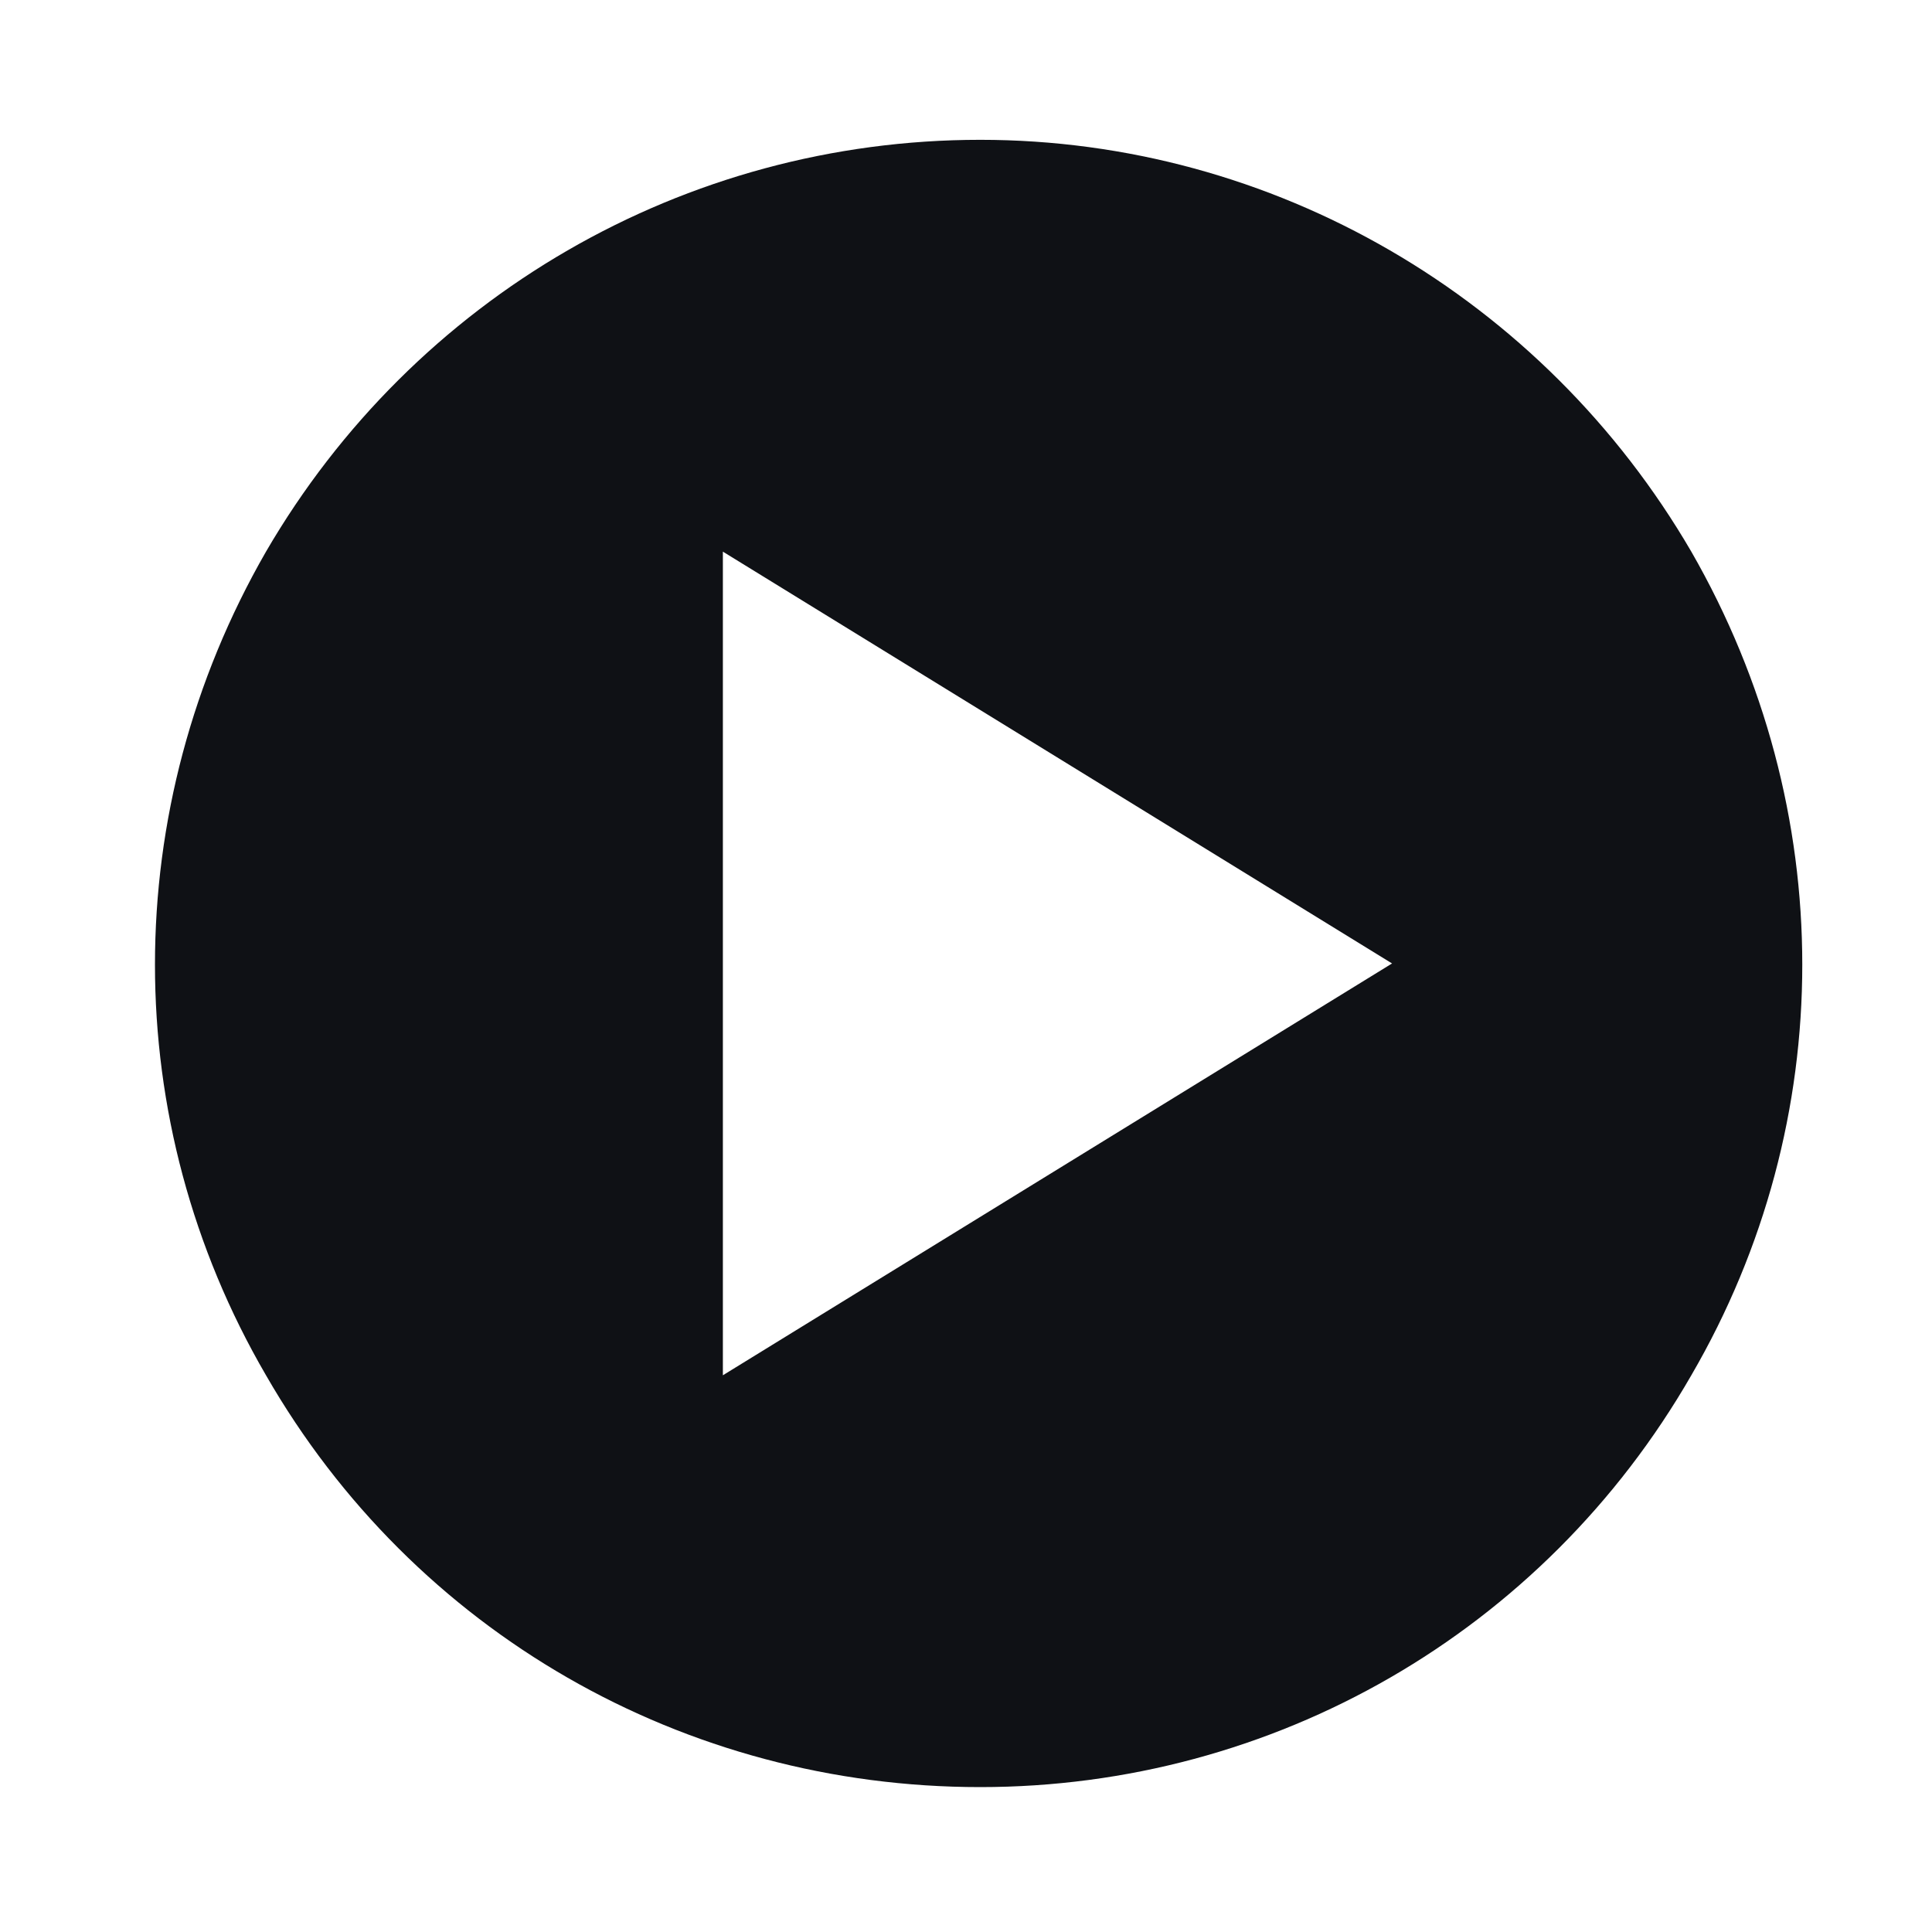 <svg width="19" height="19" viewBox="0 0 19 19" fill="none" xmlns="http://www.w3.org/2000/svg">
<path d="M9.64 17.575C6.729 17.575 4.071 16.056 2.616 13.525C1.16 11.025 1.16 7.956 2.616 5.425C4.071 2.925 6.729 1.375 9.64 1.375C12.519 1.375 15.177 2.925 16.633 5.425C18.088 7.956 18.088 11.025 16.633 13.525C15.177 16.056 12.519 17.575 9.64 17.575ZM13.69 9.475L7.109 5.425V13.525L13.69 9.475Z" fill="#0F1115"/>
</svg>
